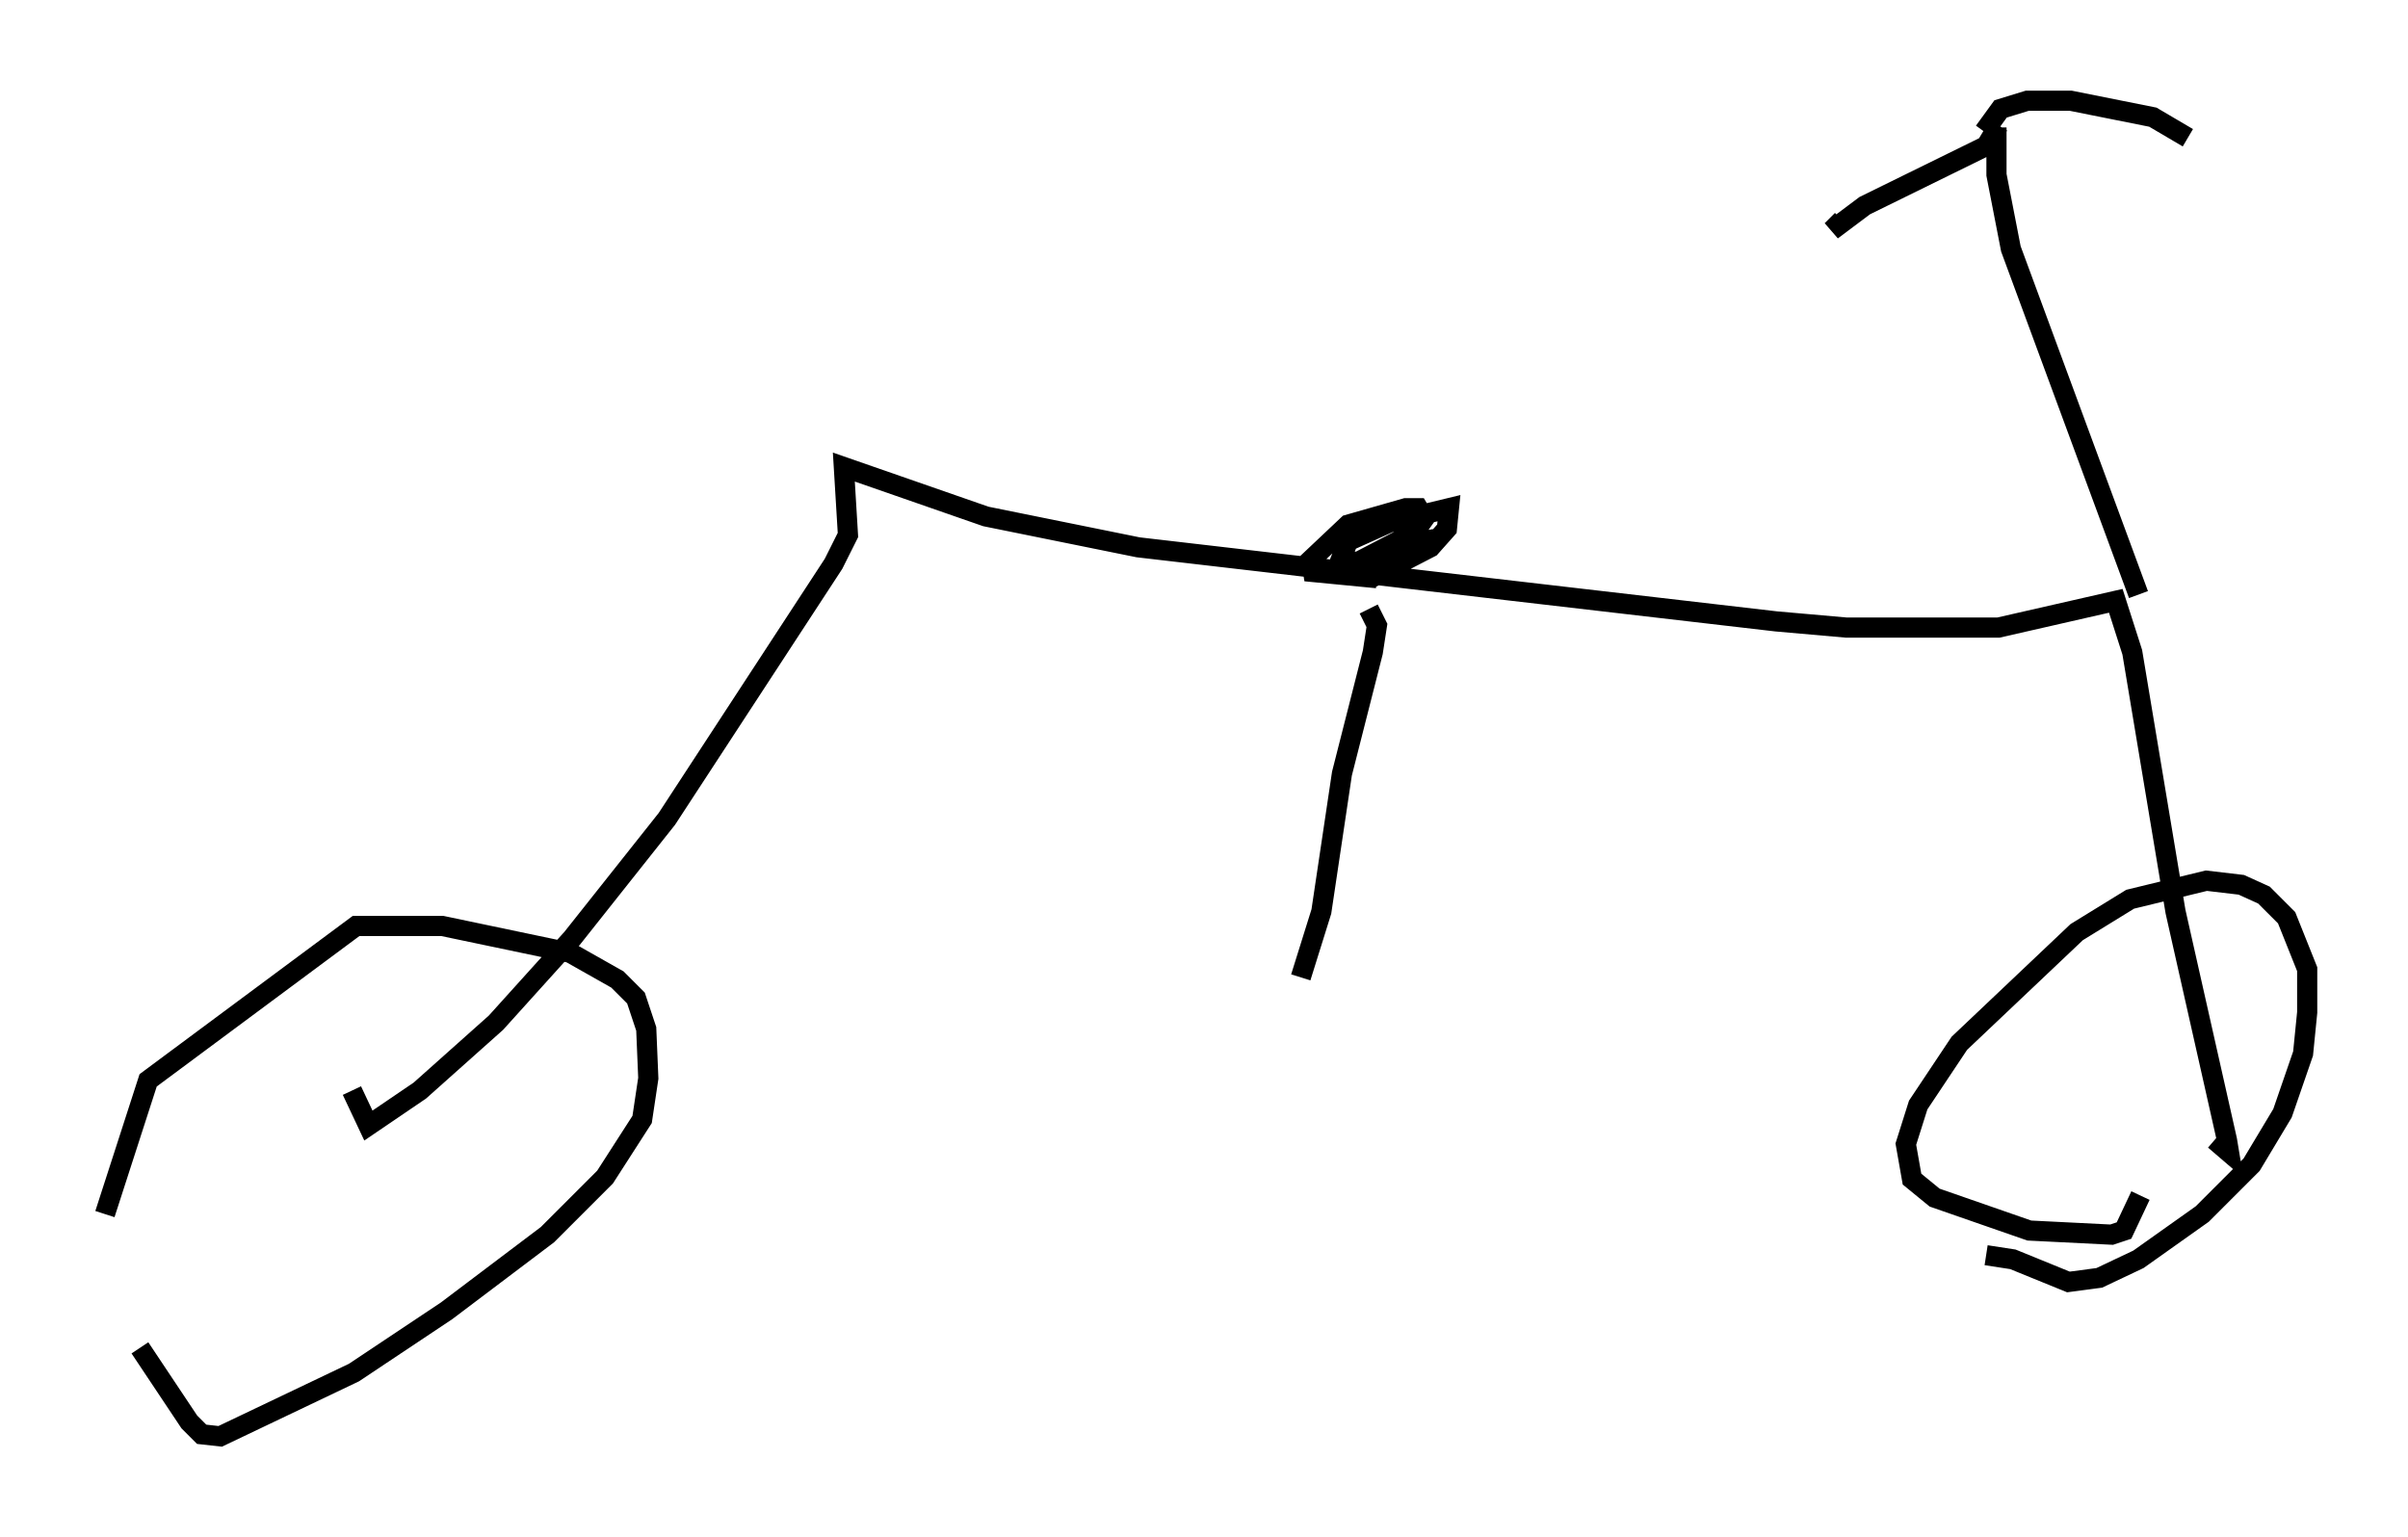 <?xml version="1.0" encoding="utf-8" ?>
<svg baseProfile="full" height="76.253" version="1.1" width="119.435" xmlns="http://www.w3.org/2000/svg" xmlns:ev="http://www.w3.org/2001/xml-events" xmlns:xlink="http://www.w3.org/1999/xlink"><defs /><rect fill="white" height="76.253" width="119.435" x="0" y="0" /><path d="M5, 62.576 m0.204, -2.348 l2.144, -6.635 10.311, -7.656 l4.288, 0.0 6.329, 1.327 l2.348, 1.327 0.919, 0.919 l0.51, 1.531 0.102, 2.45 l-0.306, 2.042 -1.838, 2.858 l-2.858, 2.858 -5.002, 3.777 l-4.594, 3.063 -6.635, 3.165 l-0.919, -0.102 -0.613, -0.613 l-2.45, -3.675 m99.226, -7.554 l-0.817, 1.735 -0.613, 0.204 l-4.083, -0.204 -4.696, -1.633 l-1.123, -0.919 -0.306, -1.735 l0.613, -1.94 2.042, -3.063 l5.819, -5.513 2.654, -1.633 l3.777, -0.919 1.735, 0.204 l1.123, 0.51 1.123, 1.123 l1.021, 2.552 0.0, 2.144 l-0.204, 2.042 -1.021, 2.96 l-1.531, 2.552 -2.45, 2.45 l-3.165, 2.246 -1.94, 0.919 l-1.531, 0.204 -2.756, -1.123 l-1.327, -0.204 m-81.055, -8.167 l0.817, 1.735 2.552, -1.735 l3.777, -3.369 3.777, -4.185 l4.696, -5.921 8.269, -12.658 l0.715, -1.429 -0.204, -3.369 l7.044, 2.45 7.554, 1.531 l31.646, 3.675 3.471, 0.306 l7.554, 0.0 5.819, -1.327 l0.817, 2.552 2.144, 12.863 l2.552, 11.331 0.102, 0.613 l-0.715, -0.613 m-41.548, -27.869 l-3.165, -0.306 -0.102, -0.613 l1.838, -1.735 2.858, -0.817 l0.613, 0.0 0.306, 0.51 l-0.51, 0.715 -2.756, 1.429 l-0.919, 0.0 0.408, -1.021 l2.042, -0.919 2.96, -0.715 l-0.102, 1.021 -0.817, 0.919 l-2.96, 1.531 0.613, -0.919 l1.429, -0.715 0.919, -0.306 l-0.51, 0.408 -1.531, 0.51 l1.123, -0.715 1.123, -0.204 m34.913, 2.756 l-6.329, -17.15 -0.715, -3.675 l0.0, -2.348 m0.102, -0.102 l-0.613, 1.021 -6.023, 2.96 l-1.633, 1.225 0.51, -0.51 m7.044, -4.39 l0.817, -1.123 1.327, -0.408 l2.144, 0.0 4.083, 0.817 l1.735, 1.021 m-40.63, 23.377 l0.408, 0.817 -0.204, 1.327 l-1.531, 6.023 -1.021, 6.84 l-1.021, 3.267 " fill="none" stroke="black" stroke-width="1" /></svg>